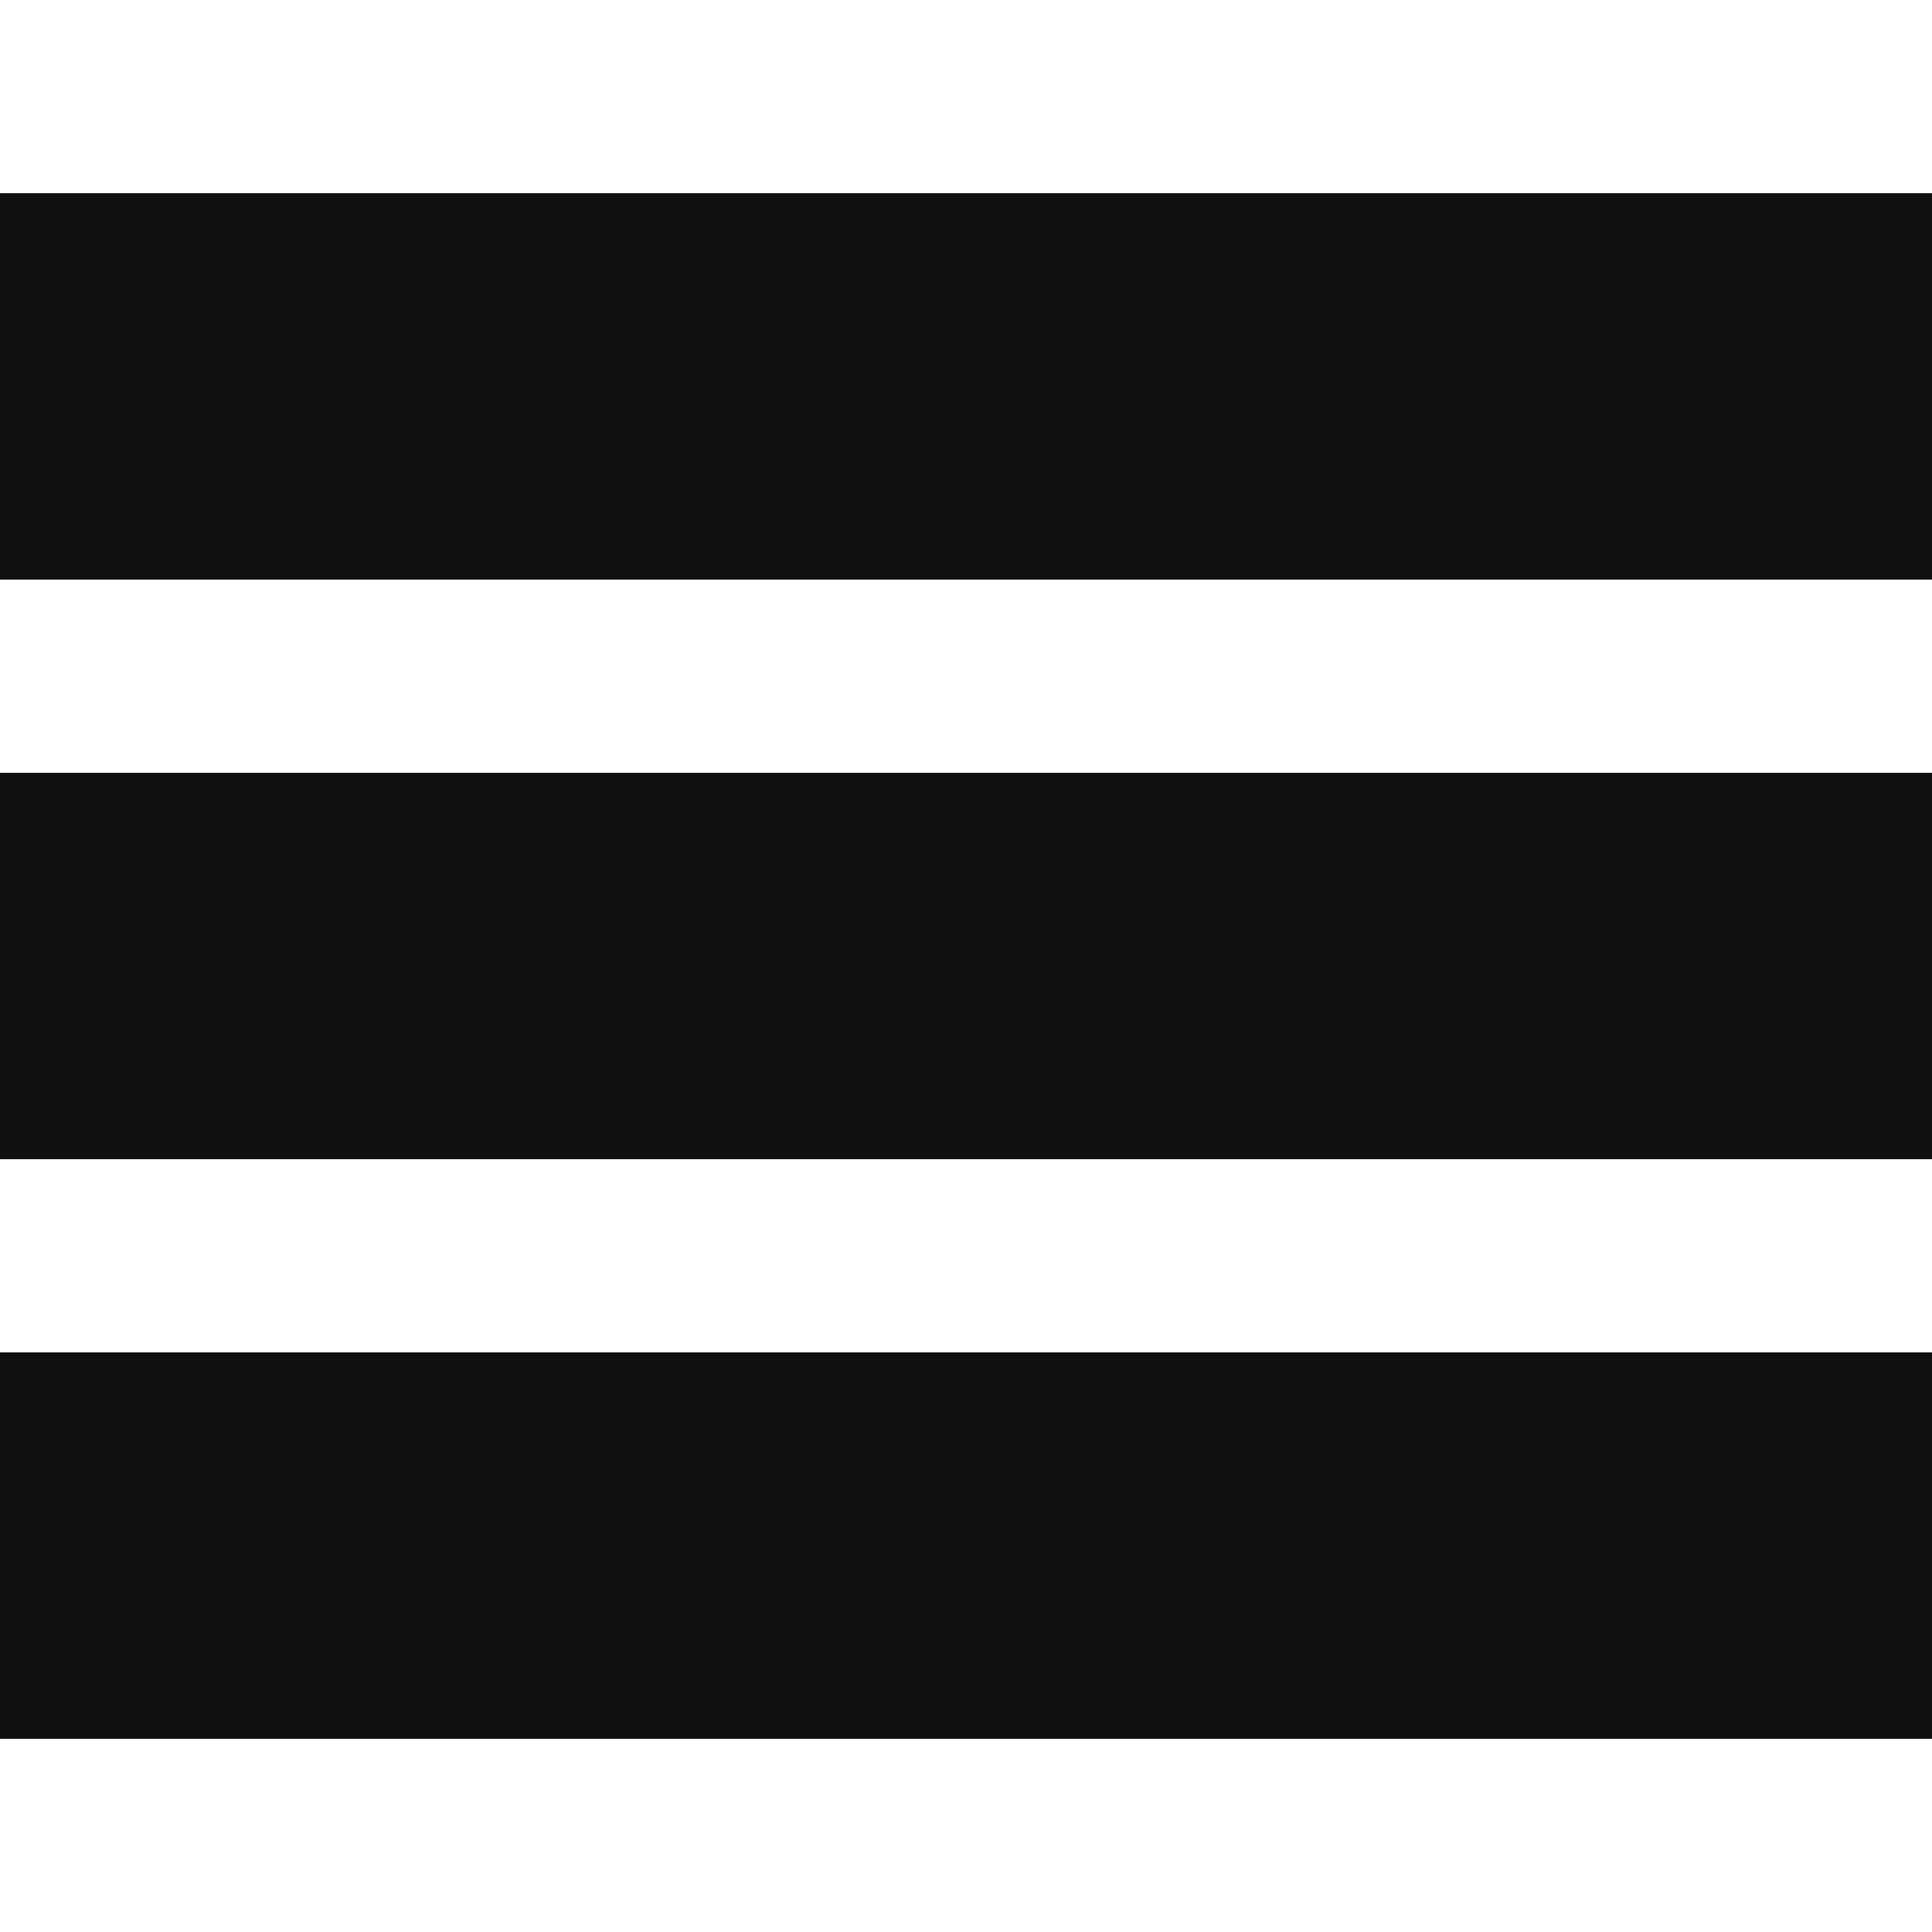 <svg id="Layer_1" data-name="Layer 1" xmlns="http://www.w3.org/2000/svg" viewBox="0 0 20 20"><defs><style>.cls-1{fill:#111;}</style></defs><rect class="cls-1" y="2" width="20" height="4"/><rect class="cls-1" y="14" width="20" height="4"/><rect class="cls-1" y="8" width="20" height="4"/></svg>